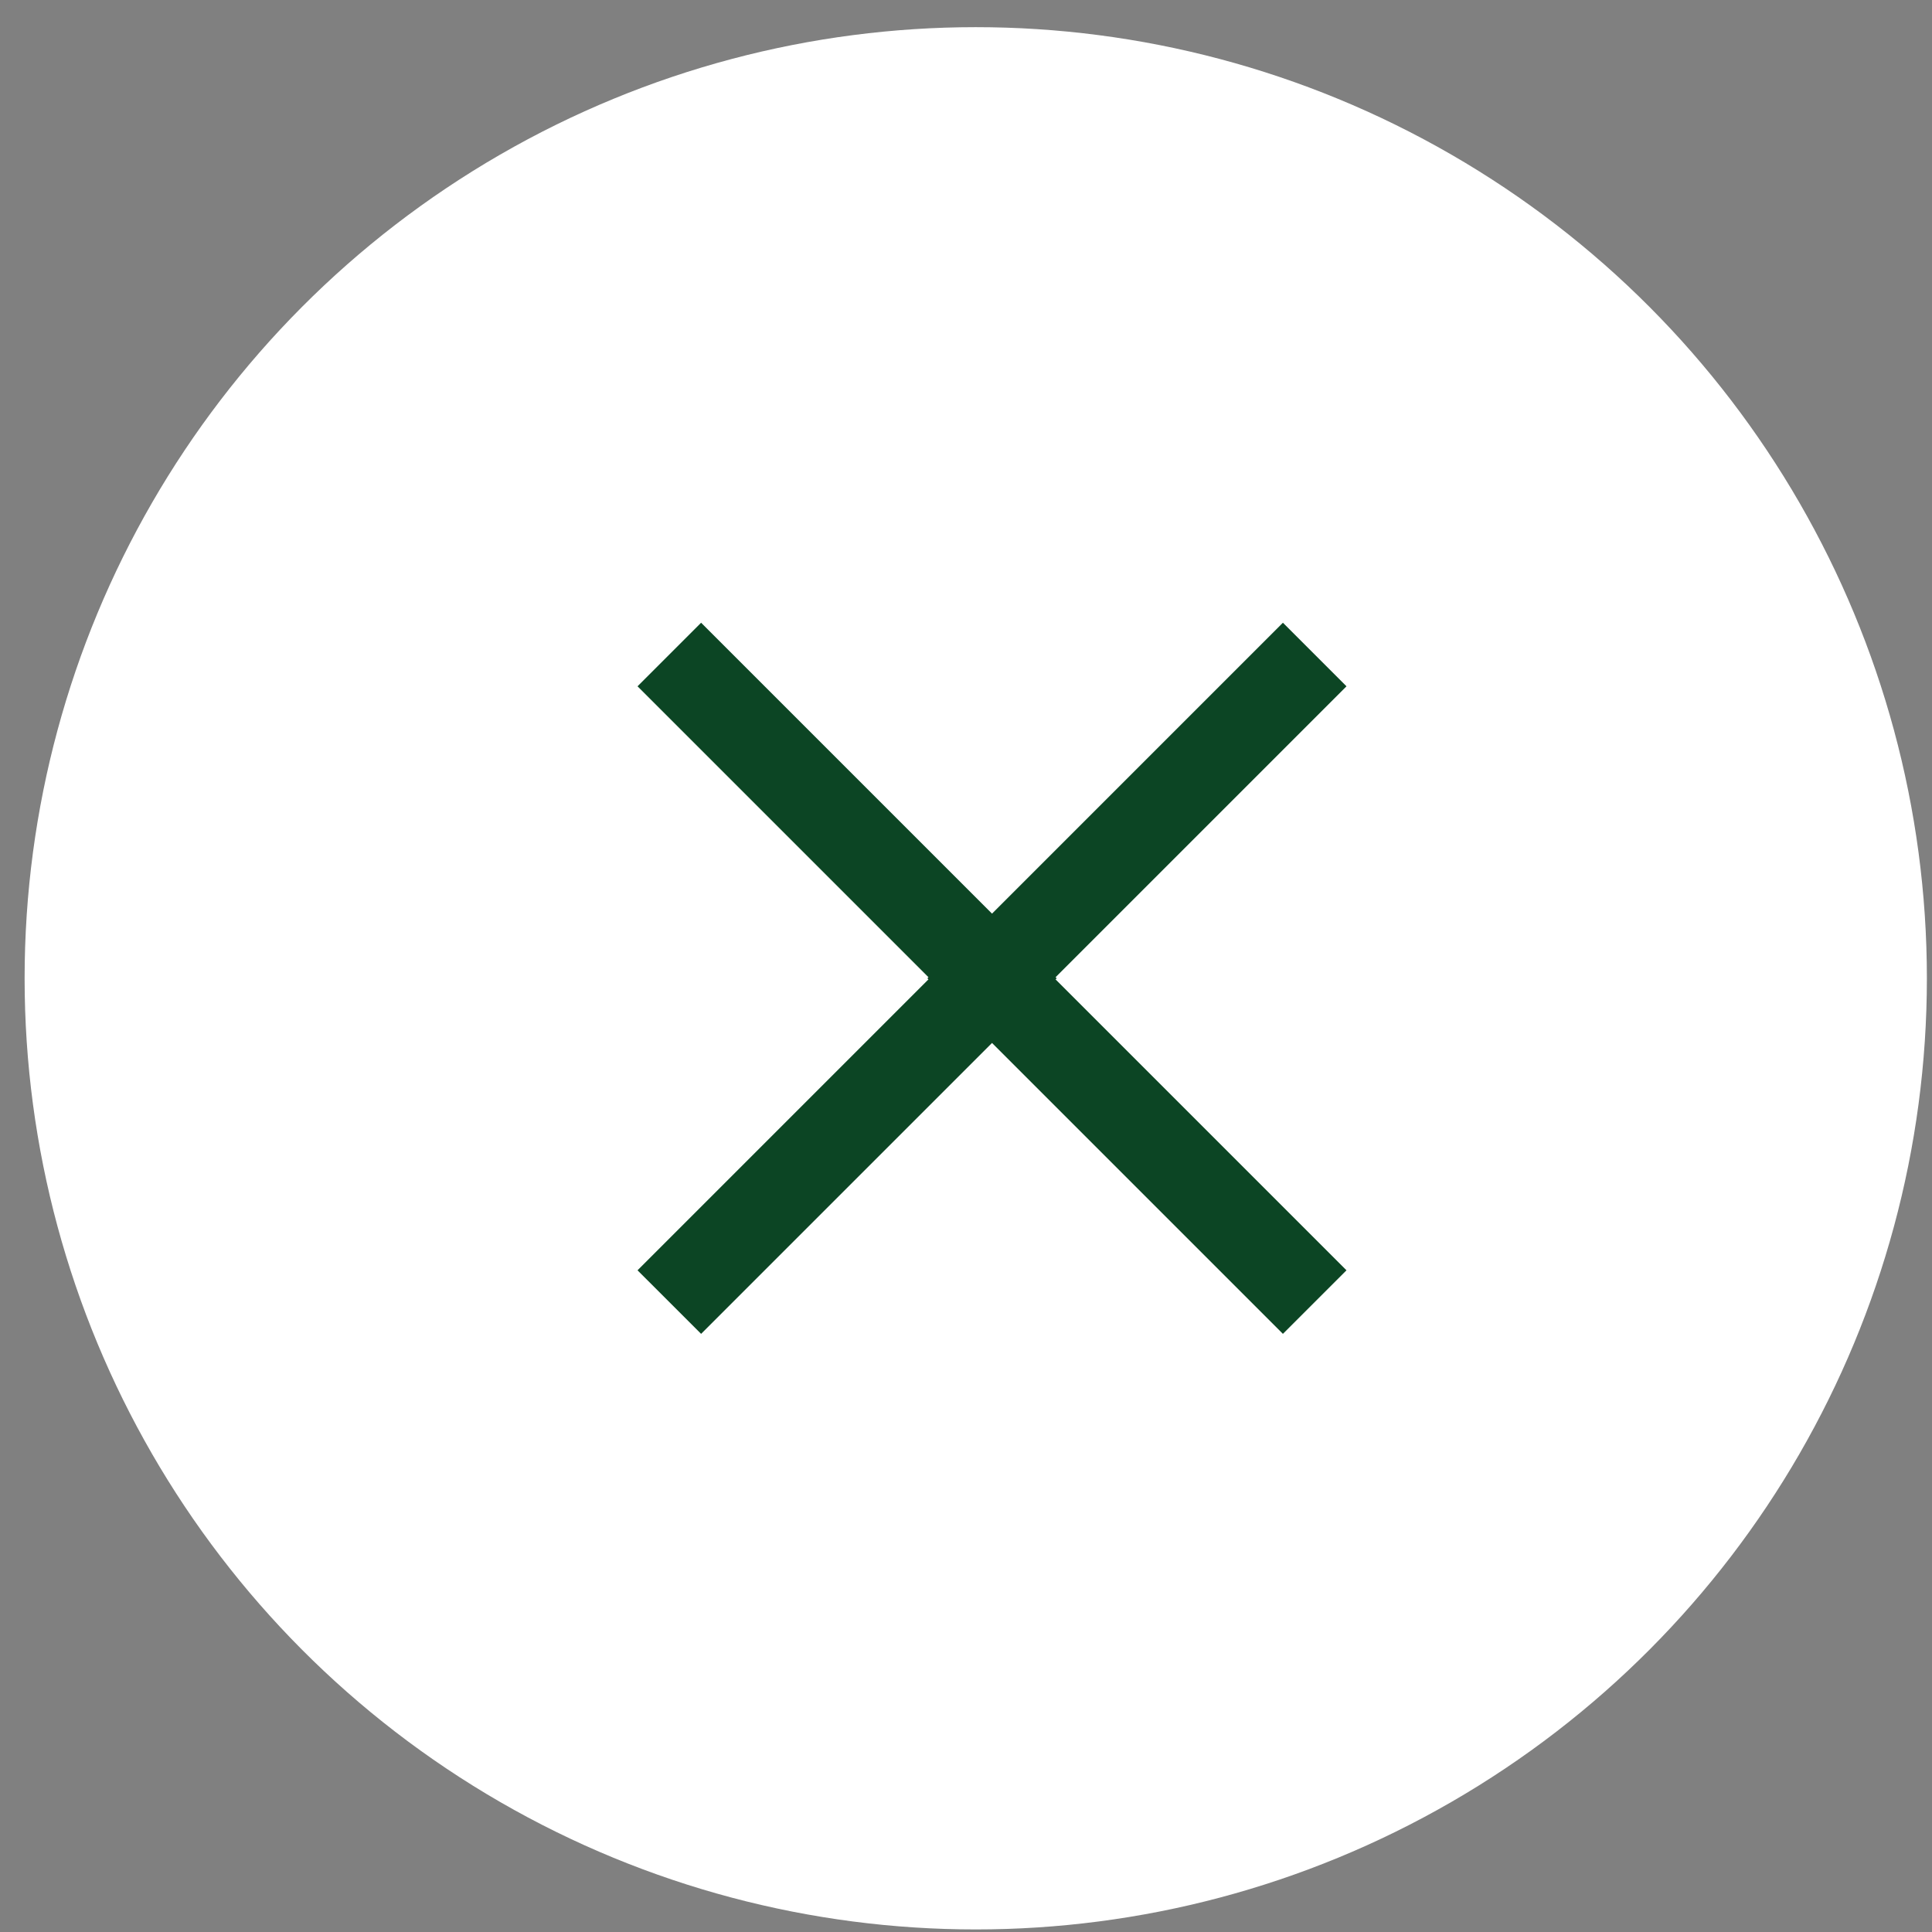 <svg width="65" height="65" viewBox="0 0 65 65" fill="none" xmlns="http://www.w3.org/2000/svg">
<rect x="0" y="0" width="65" height="65" fill="#808080" stroke="none"/>
<circle cx="32.828" cy="32.914" r="32" fill="white"/>
<path d="M21.449 42.738L23.588 44.876L35.551 32.914L23.588 20.951L21.449 23.09L31.273 32.914L21.449 42.738H21.449Z" fill="#0C4524"/>
<path d="M45.301 42.738L43.162 44.876L31.2 32.914L43.162 20.951L45.301 23.09L35.477 32.914L45.301 42.738V42.738Z" fill="#0C4524"/>
</svg>
